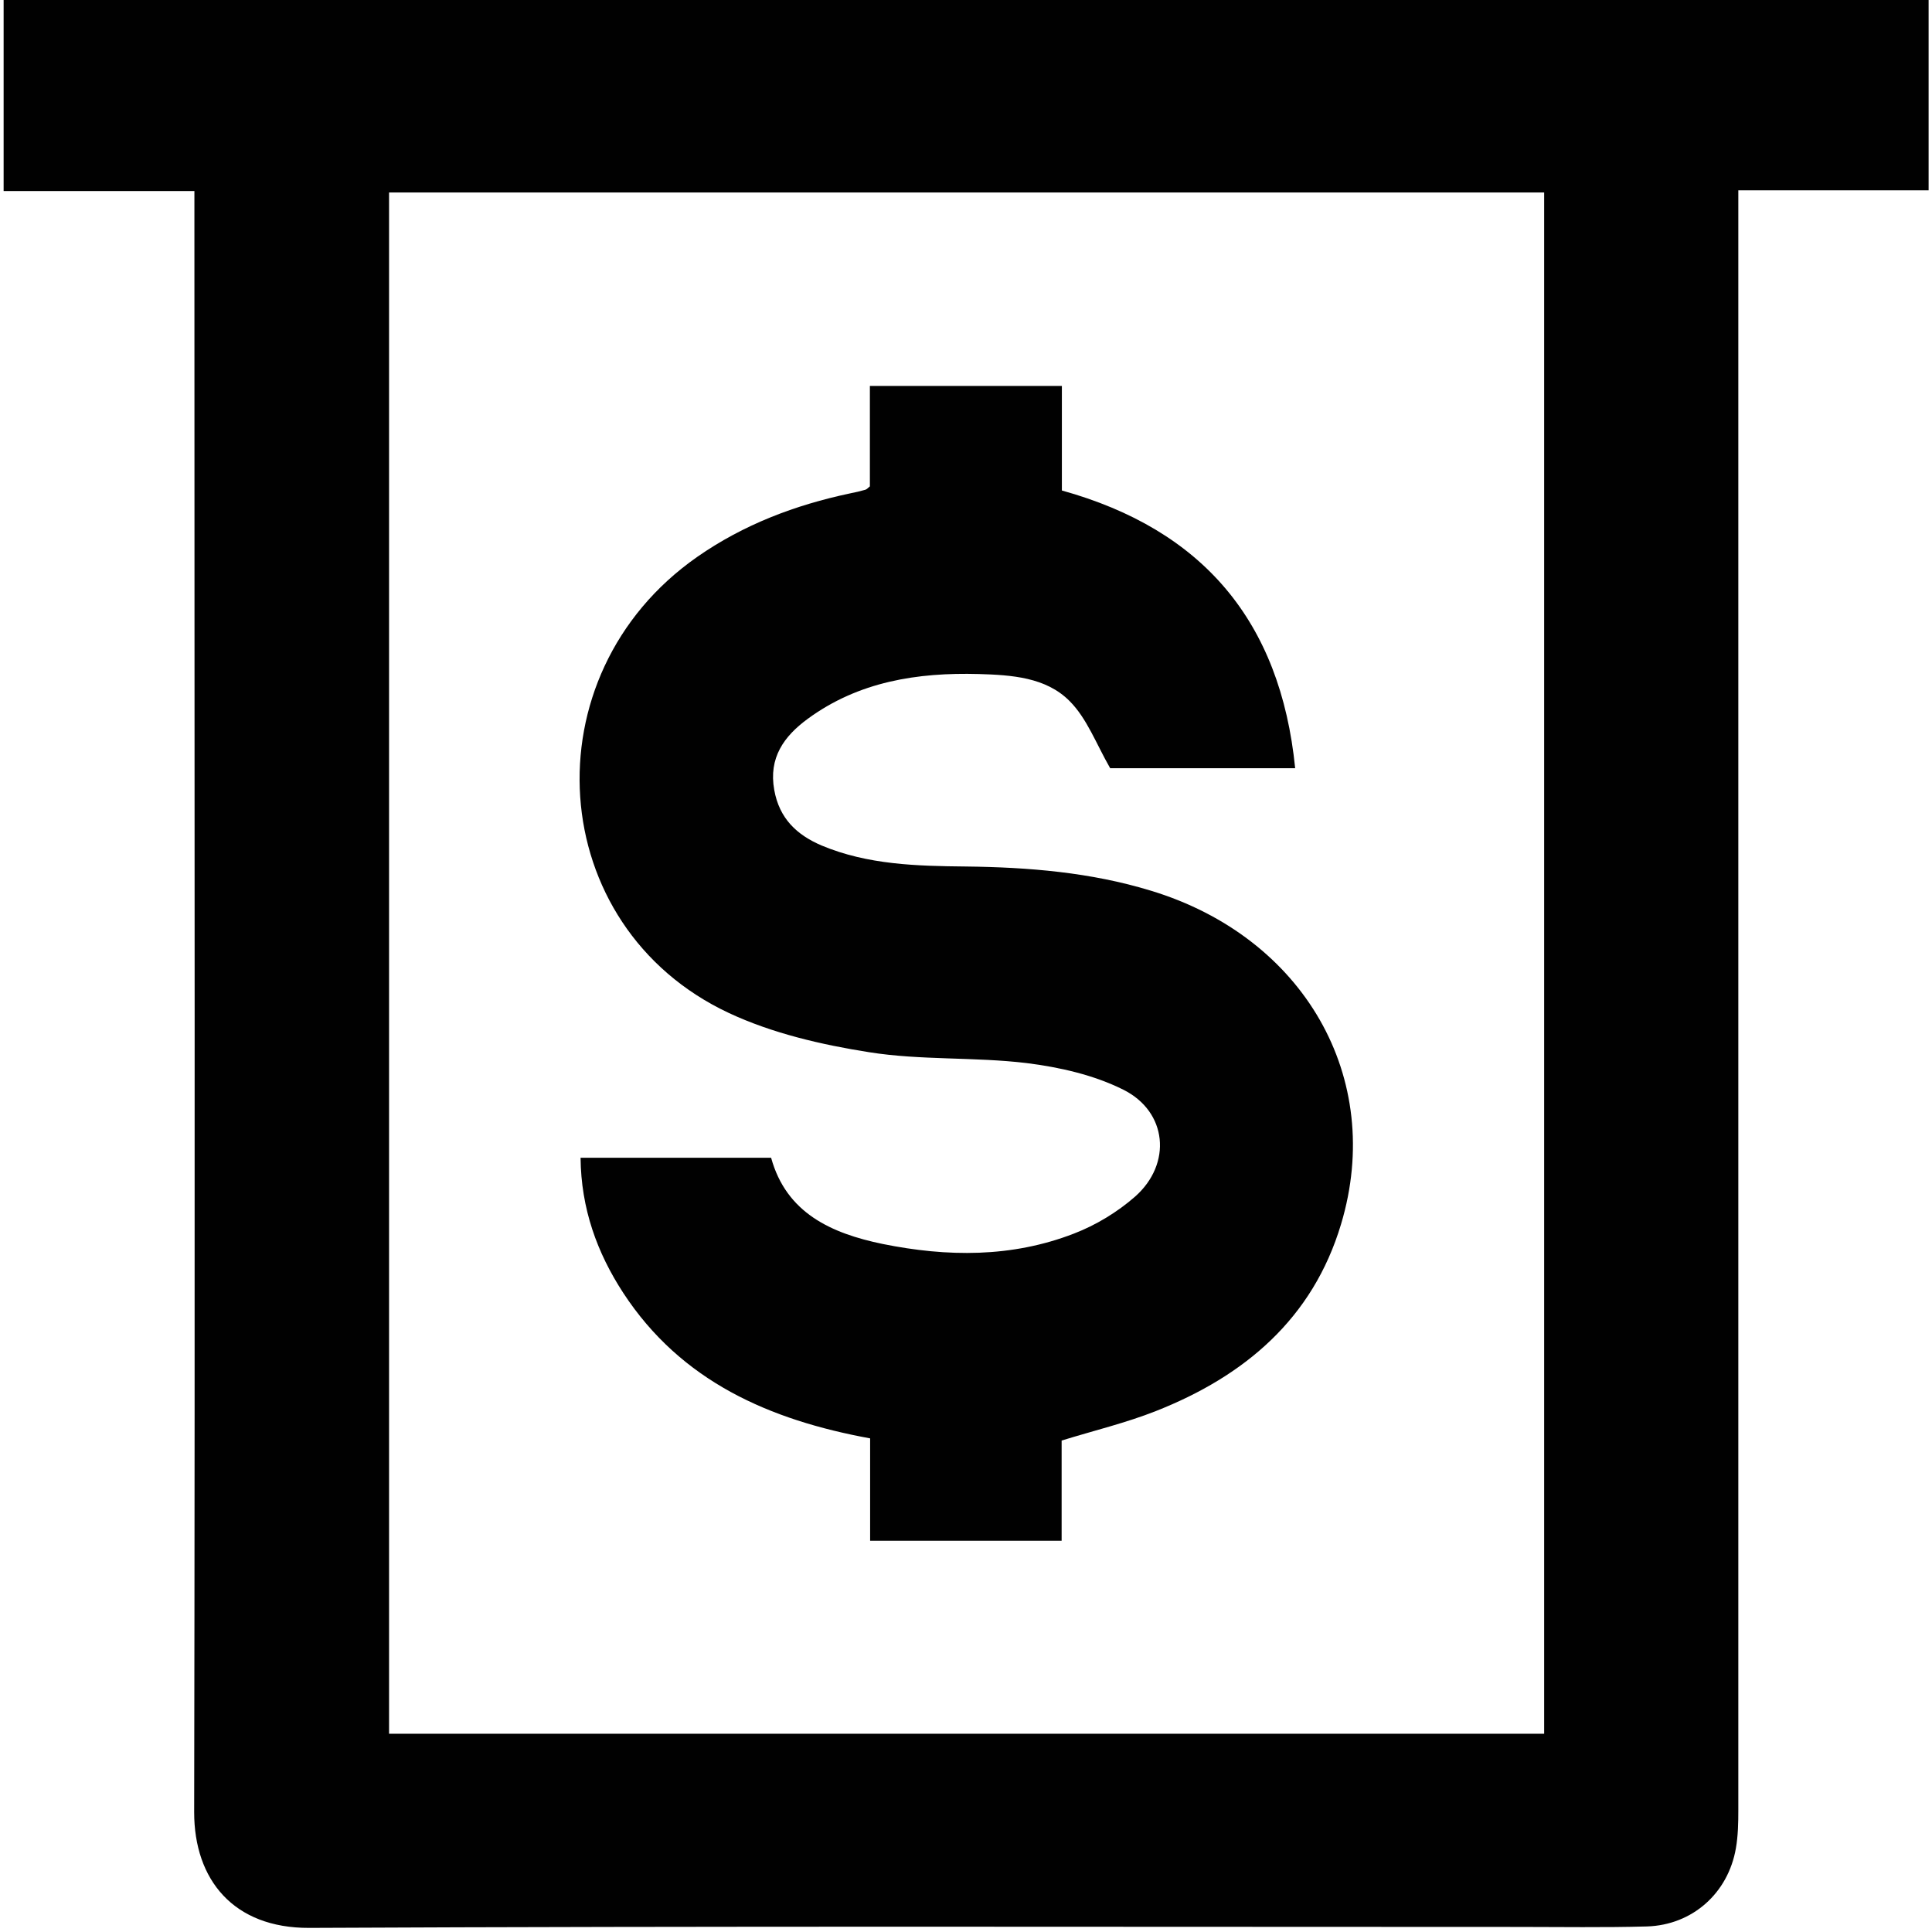 <svg enable-background="new 0 0 80 80" viewBox="0 0 80 80" xmlns="http://www.w3.org/2000/svg"><g fill="#010101"><path d="m8.05 7.91c-2.7 0-5.28 0-7.9 0 0-2.67 0-5.27 0-7.91h79.71v7.88c-2.56 0-5.16 0-7.88 0v1.18 65.89c0 .53-.01 1.06-.1 1.58-.32 1.86-1.8 3.18-3.68 3.24-1.78.05-3.56.02-5.33.02-16.69 0-33.38-.04-50.07.04-3.13.01-4.76-1.99-4.76-4.79.04-21.96.01-43.92.01-65.89 0-.37 0-.74 0-1.24zm55.89.06c-16 0-31.92 0-47.83 0v63.82h47.83c0-21.29 0-42.53 0-63.82z"/><path d="m36.02 20.14c0-1.35 0-2.72 0-4.16h7.95v4.33c5.83 1.62 9.05 5.41 9.66 11.5-2.7 0-5.31 0-7.66 0-.58-1.01-.96-2.06-1.68-2.78-.98-.99-2.41-1.08-3.76-1.12-2.54-.07-4.98.31-7.09 1.86-.98.72-1.62 1.61-1.38 2.94.21 1.18.93 1.86 1.96 2.3 1.91.8 3.95.85 5.97.87 2.6.03 5.17.24 7.66 1 6.34 1.92 9.7 7.75 7.88 13.81-1.17 3.91-3.99 6.29-7.67 7.74-1.24.49-2.54.8-3.9 1.22v4.15c-2.67 0-5.27 0-7.93 0 0-1.4 0-2.77 0-4.24-4.15-.76-7.82-2.35-10.22-6.02-1.09-1.67-1.75-3.5-1.77-5.6h7.89c.63 2.29 2.49 3.13 4.62 3.57 2.67.54 5.34.57 7.92-.43.91-.35 1.8-.89 2.53-1.53 1.54-1.36 1.34-3.52-.49-4.43-1.22-.61-2.64-.93-4-1.1-2.16-.26-4.38-.11-6.52-.45-1.97-.31-4-.78-5.8-1.62-7.66-3.58-8.34-13.99-1.32-18.89 1.92-1.34 4.06-2.15 6.33-2.63.21-.04.42-.09.63-.15.07-.02.11-.08.19-.14z"/></g></svg>